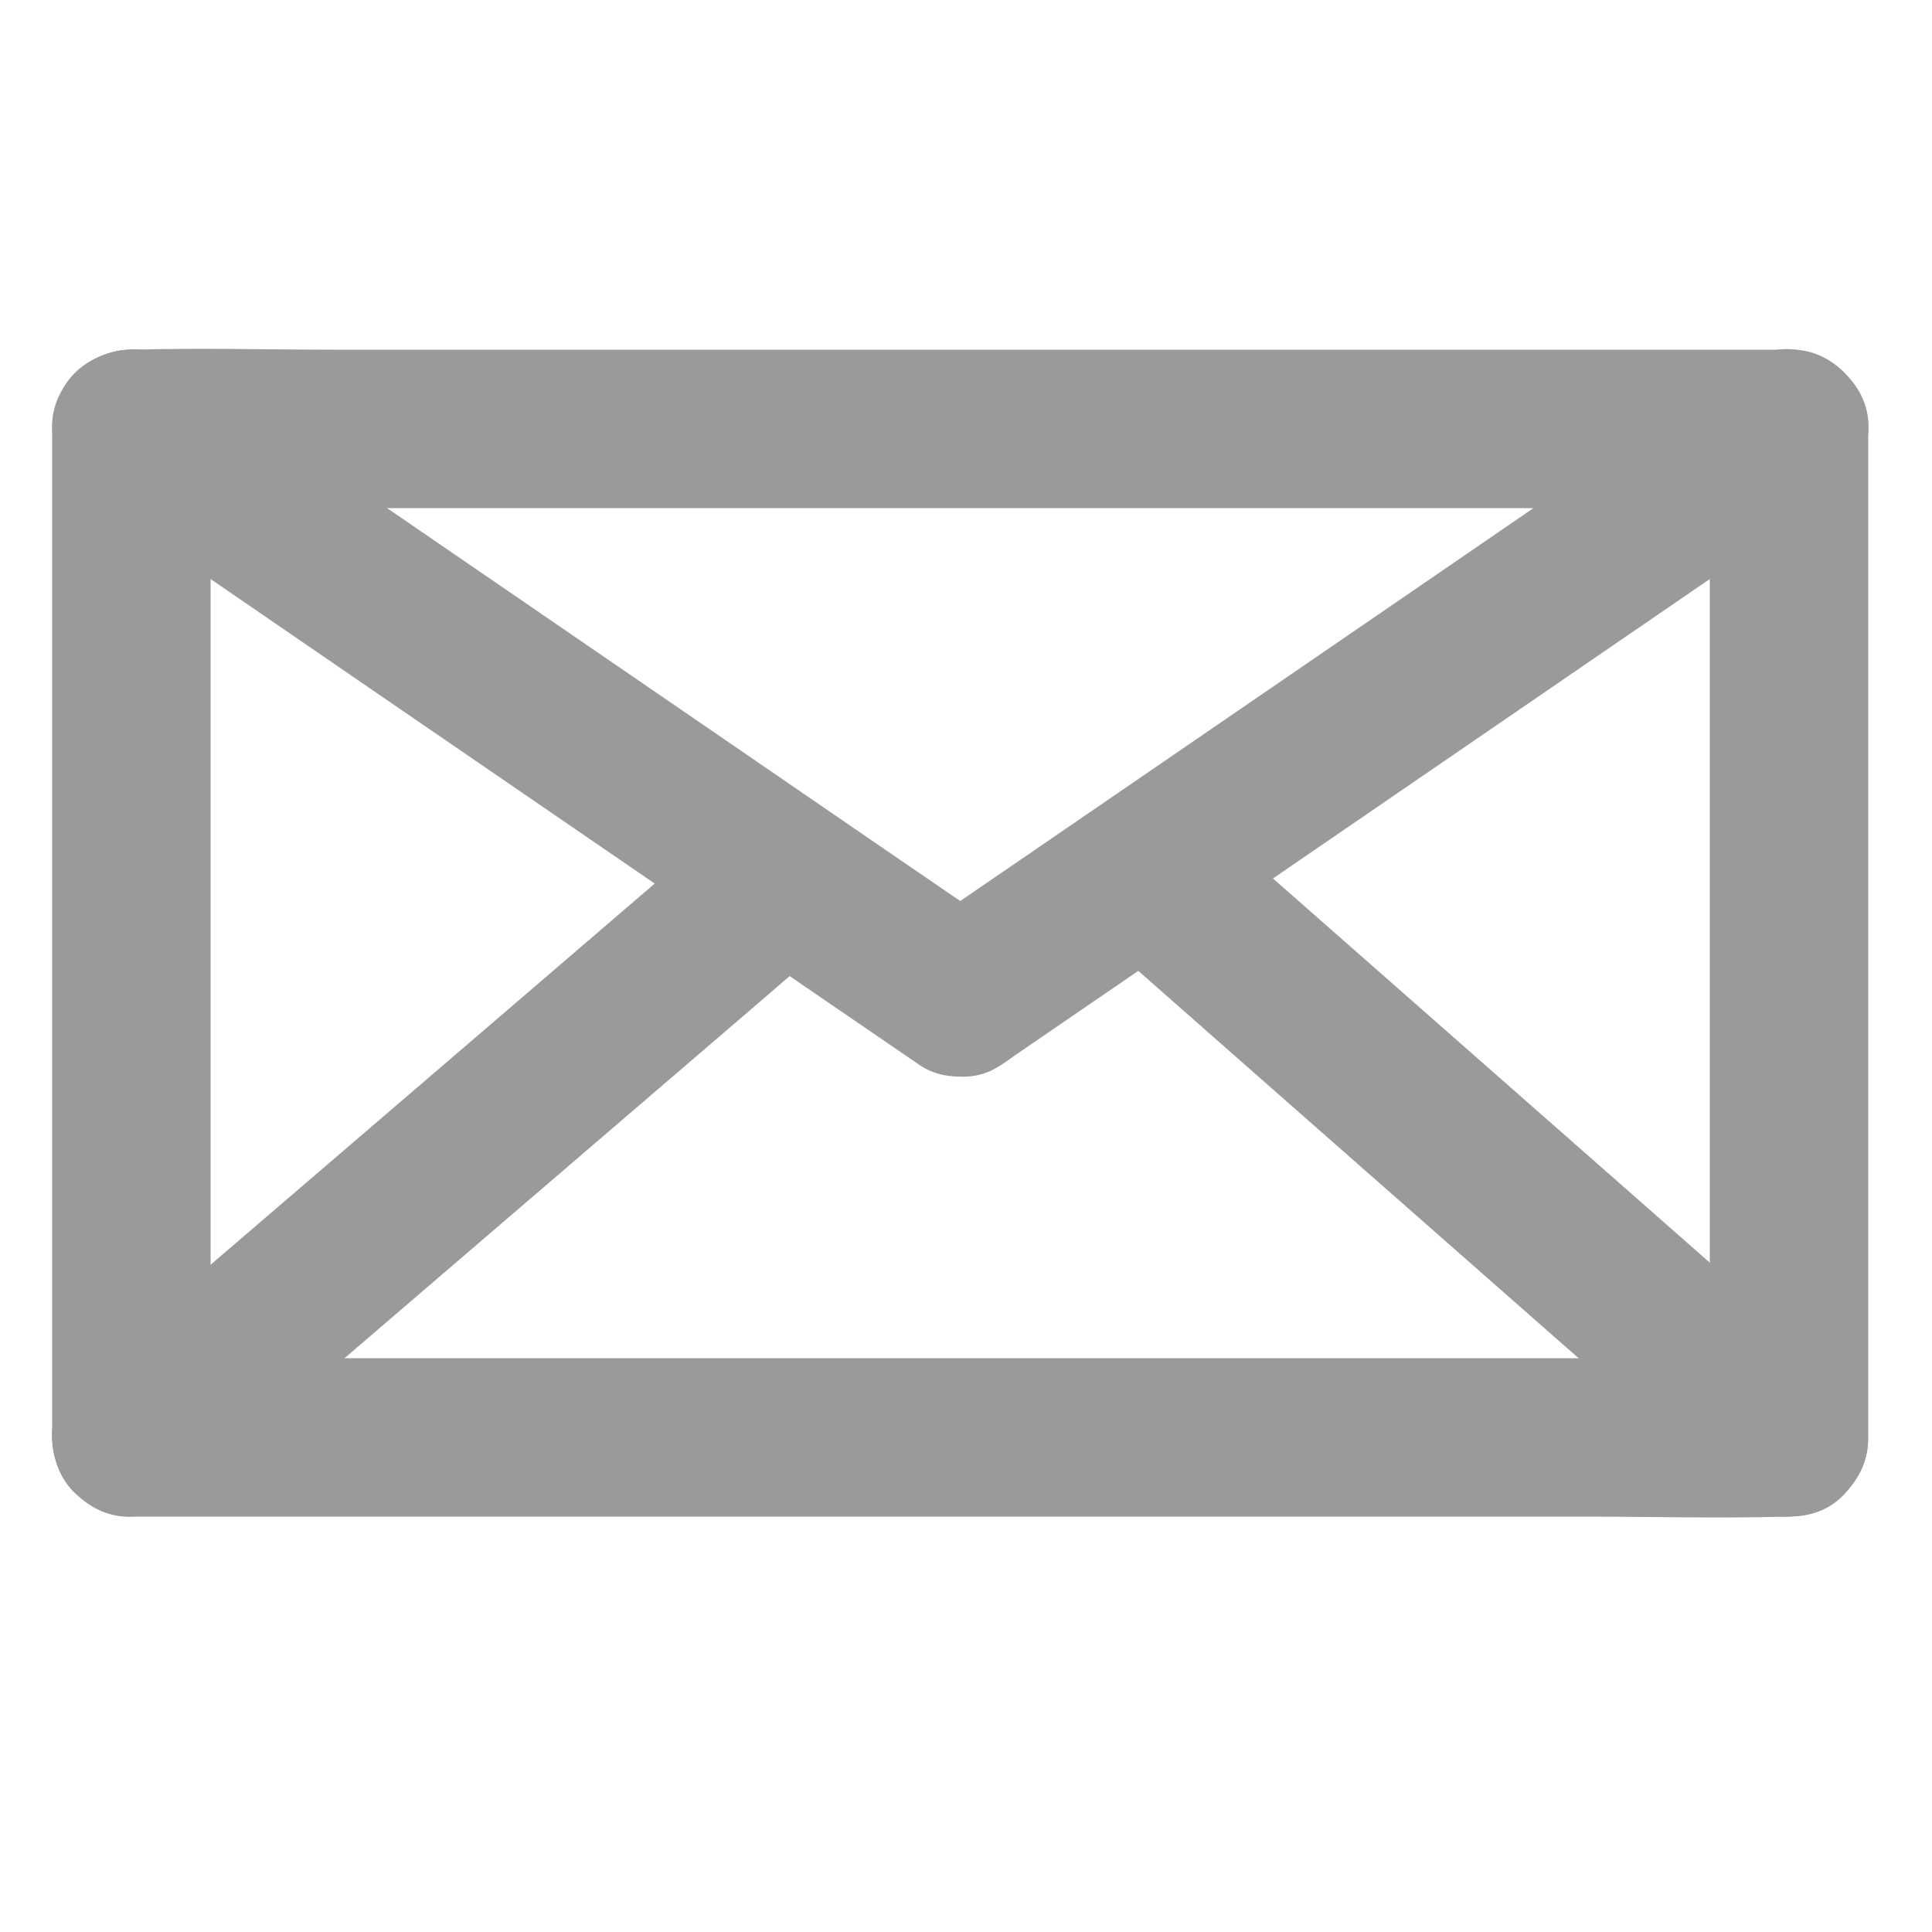 <?xml version="1.0" encoding="utf-8"?>
<!-- Generator: Adobe Illustrator 18.1.1, SVG Export Plug-In . SVG Version: 6.00 Build 0)  -->
<svg version="1.1" id="Layer_1" xmlns="http://www.w3.org/2000/svg" xmlns:xlink="http://www.w3.org/1999/xlink" x="0px" y="0px"
	 viewBox="0 0 500 500" enable-background="new 0 0 500 500" xml:space="preserve">
<g>
	<line fill="#9A9A9A" stroke="#9A9A9A" stroke-miterlimit="10" x1="34" y1="111" x2="463" y2="111"/>
	<g>
		<path fill="#9A9A9A" stroke="#9A9A9A" stroke-miterlimit="10" d="M34,131c14.3,0,28.6,0,42.8,0c34.1,0,68.2,0,102.3,0
			c41.2,0,82.5,0,123.7,0c35.8,0,71.6,0,107.4,0c17.3,0,34.7,0.5,52,0c0.2,0,0.5,0,0.7,0c10.5,0,20.5-9.2,20-20s-8.8-20-20-20
			c-14.3,0-28.6,0-42.8,0c-34.1,0-68.2,0-102.3,0c-41.2,0-82.5,0-123.7,0c-35.8,0-71.6,0-107.4,0c-17.3,0-34.7-0.5-52,0
			c-0.2,0-0.5,0-0.7,0c-10.5,0-20.5,9.2-20,20C14.5,121.8,22.8,131,34,131L34,131z"/>
	</g>
</g>
<g>
	<line fill="#9A9A9A" stroke="#9A9A9A" stroke-miterlimit="10" x1="34" y1="111" x2="34" y2="372"/>
	<g>
		<path fill="#9A9A9A" stroke="#9A9A9A" stroke-miterlimit="10" d="M14,111c0,29.4,0,58.8,0,88.2c0,46.9,0,93.7,0,140.6
			c0,10.7,0,21.4,0,32.2c0,10.5,9.2,20.5,20,20s20-8.8,20-20c0-29.4,0-58.8,0-88.2c0-46.9,0-93.7,0-140.6c0-10.7,0-21.4,0-32.2
			c0-10.5-9.2-20.5-20-20C23.2,91.5,14,99.8,14,111L14,111z"/>
	</g>
</g>
<g>
	<line fill="#9A9A9A" stroke="#9A9A9A" stroke-miterlimit="10" x1="463" y1="111" x2="463" y2="372"/>
	<g>
		<path fill="#9A9A9A" stroke="#9A9A9A" stroke-miterlimit="10" d="M443,111c0,29.4,0,58.8,0,88.2c0,46.9,0,93.7,0,140.6
			c0,10.7,0,21.4,0,32.2c0,10.5,9.2,20.5,20,20s20-8.8,20-20c0-29.4,0-58.8,0-88.2c0-46.9,0-93.7,0-140.6c0-10.7,0-21.4,0-32.2
			c0-10.5-9.2-20.5-20-20C452.2,91.5,443,99.8,443,111L443,111z"/>
	</g>
</g>
<g>
	<line fill="#9A9A9A" stroke="#9A9A9A" stroke-miterlimit="10" x1="34" y1="372" x2="463" y2="372"/>
	<g>
		<path fill="#9A9A9A" stroke="#9A9A9A" stroke-miterlimit="10" d="M34,392c14.3,0,28.6,0,42.8,0c34.1,0,68.2,0,102.3,0
			c41.2,0,82.5,0,123.7,0c35.8,0,71.6,0,107.4,0c17.3,0,34.7,0.5,52,0c0.2,0,0.5,0,0.7,0c10.5,0,20.5-9.2,20-20s-8.8-20-20-20
			c-14.3,0-28.6,0-42.8,0c-34.1,0-68.2,0-102.3,0c-41.2,0-82.5,0-123.7,0c-35.8,0-71.6,0-107.4,0c-17.3,0-34.7-0.5-52,0
			c-0.2,0-0.5,0-0.7,0c-10.5,0-20.5,9.2-20,20C14.5,382.8,22.8,392,34,392L34,392z"/>
	</g>
</g>
<g>
	<line fill="#9A9A9A" stroke="#9A9A9A" stroke-miterlimit="10" x1="34" y1="111" x2="248.5" y2="258"/>
	<g>
		<path fill="#9A9A9A" stroke="#9A9A9A" stroke-miterlimit="10" d="M23.9,128.3c24.3,16.6,48.6,33.3,72.8,49.9
			c38.4,26.3,76.7,52.6,115.1,78.9c8.9,6.1,17.7,12.1,26.6,18.2c8.7,5.9,22.6,1.9,27.4-7.2c5.4-10.2,2.1-21-7.2-27.4
			c-24.3-16.6-48.6-33.3-72.8-49.9c-38.4-26.3-76.7-52.6-115.1-78.9c-8.9-6.1-17.7-12.1-26.6-18.2c-8.7-5.9-22.6-1.9-27.4,7.2
			C11.4,111.1,14.7,121.9,23.9,128.3L23.9,128.3z"/>
	</g>
</g>
<g>
	<line fill="#9A9A9A" stroke="#9A9A9A" stroke-miterlimit="10" x1="248.5" y1="258" x2="463" y2="111"/>
	<g>
		<path fill="#9A9A9A" stroke="#9A9A9A" stroke-miterlimit="10" d="M258.6,275.3c24.3-16.6,48.6-33.3,72.8-49.9
			c38.4-26.3,76.7-52.6,115.1-78.9c8.9-6.1,17.7-12.1,26.6-18.2c8.6-5.9,13.3-17.8,7.2-27.4c-5.5-8.6-18.1-13.5-27.4-7.2
			c-24.3,16.6-48.6,33.3-72.8,49.9c-38.4,26.3-76.7,52.6-115.1,78.9c-8.9,6.1-17.7,12.1-26.6,18.2c-8.6,5.9-13.3,17.8-7.2,27.4
			C236.8,276.7,249.4,281.6,258.6,275.3L258.6,275.3z"/>
	</g>
</g>
<g>
	<g>
		<path fill="#9A9A9A" stroke="#9A9A9A" stroke-miterlimit="10" d="M48.1,386.1c19.1-16.4,38.2-32.8,57.3-49.2
			c30.3-26,60.6-52,90.9-78c6.9-6,13.9-11.9,20.8-17.9c8-6.8,7.5-21.4,0-28.3c-8.5-7.8-19.8-7.3-28.3,0
			c-19.1,16.4-38.2,32.8-57.3,49.2c-30.3,26-60.6,52-90.9,78c-6.9,6-13.9,11.9-20.8,17.9c-8,6.8-7.5,21.4,0,28.3
			C28.3,393.9,39.6,393.4,48.1,386.1L48.1,386.1z"/>
	</g>
</g>
<g>
	<g>
		<path fill="#9A9A9A" stroke="#9A9A9A" stroke-miterlimit="10" d="M477.1,357.9c-18.6-16.4-37.3-32.8-55.9-49.2
			c-29.6-26-59.1-52-88.7-78c-6.8-6-13.6-12-20.4-17.9c-7.9-6.9-20.7-8.3-28.3,0c-6.9,7.6-8.4,20.9,0,28.3
			c18.6,16.4,37.3,32.8,55.9,49.2c29.6,26,59.1,52,88.7,78c6.8,6,13.6,12,20.4,17.9c7.9,6.9,20.7,8.3,28.3,0
			C484.1,378.6,485.5,365.2,477.1,357.9L477.1,357.9z"/>
	</g>
</g>
</svg>
